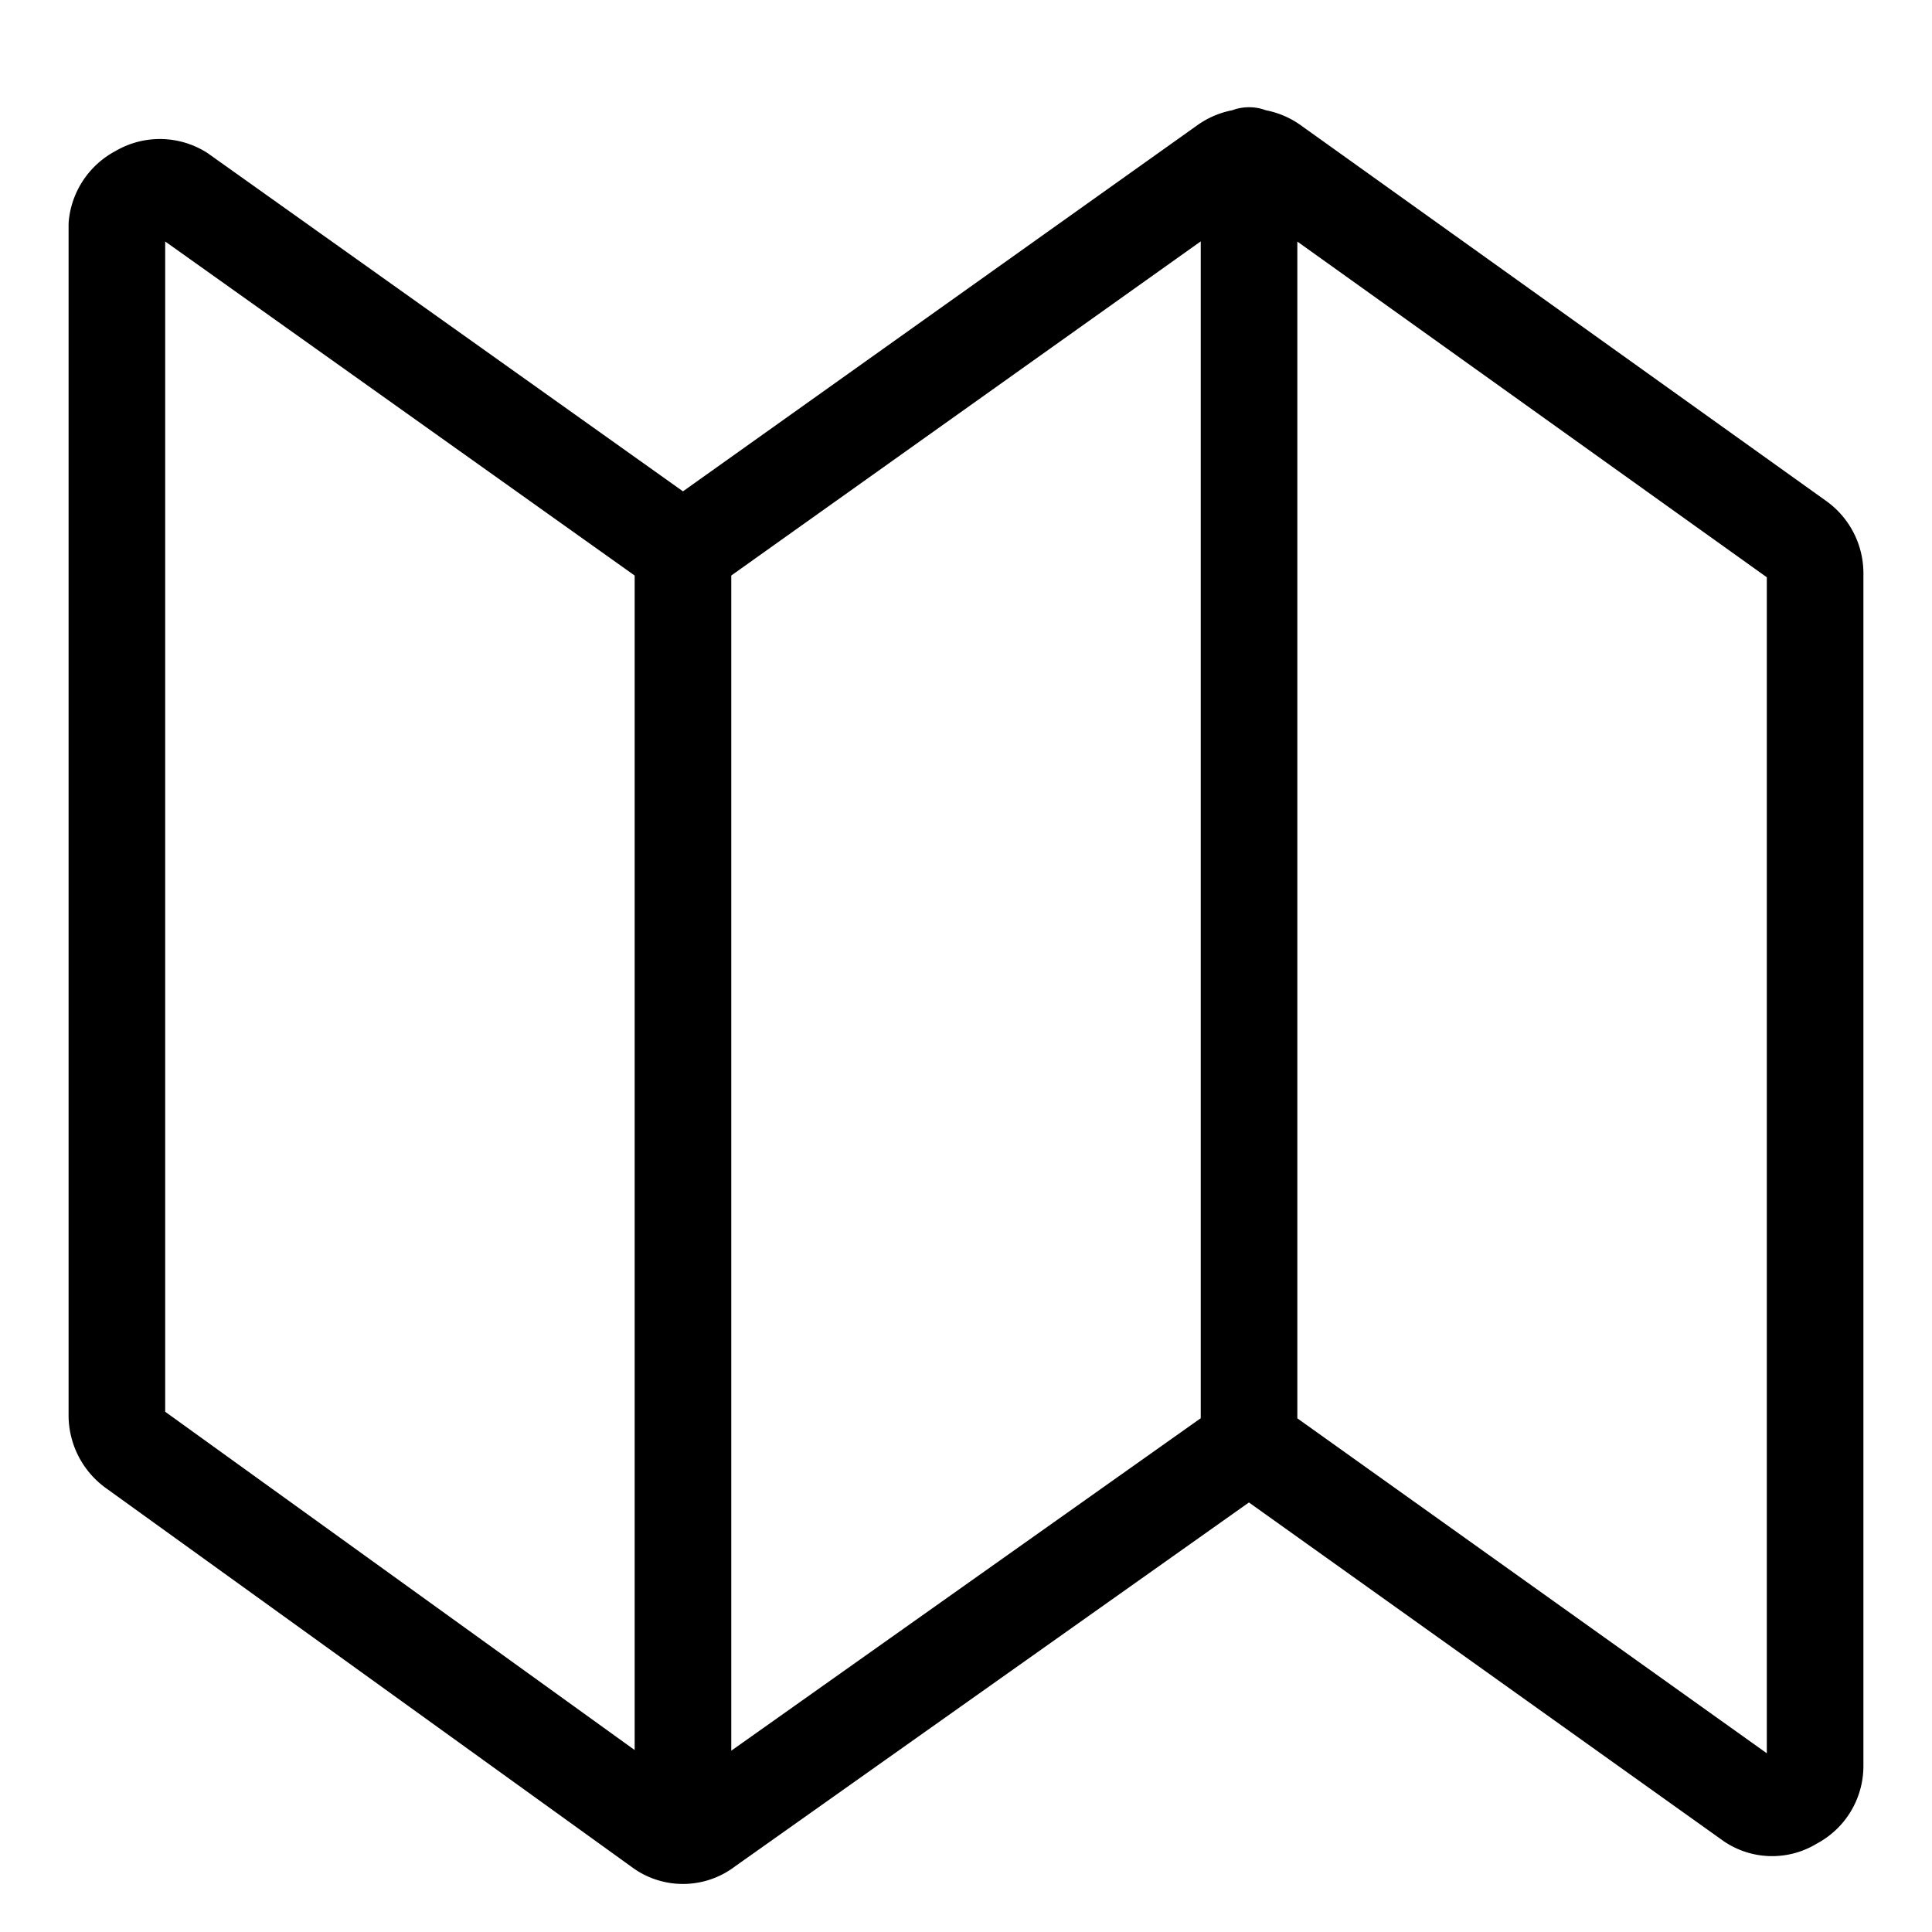 <svg xmlns="http://www.w3.org/2000/svg" viewBox="0 0 20 20"><path d="M7.31 18.92a.39.39 0 0 1-.48 0L1.39 15a.43.43 0 0 1-.18-.34V2.33A.42.42 0 0 1 1.44 2a.41.41 0 0 1 .43 0l5.2 3.7 5.62-4a.42.42 0 0 1 .48 0l5.44 3.89a.42.42 0 0 1 .18.34v12.35a.41.41 0 0 1-.23.37.39.39 0 0 1-.43 0l-5.2-3.71zM7.07 5.7V19m5.86-4.09V1.61" fill="none" stroke="#000" stroke-linecap="round" stroke-linejoin="round"/></svg>